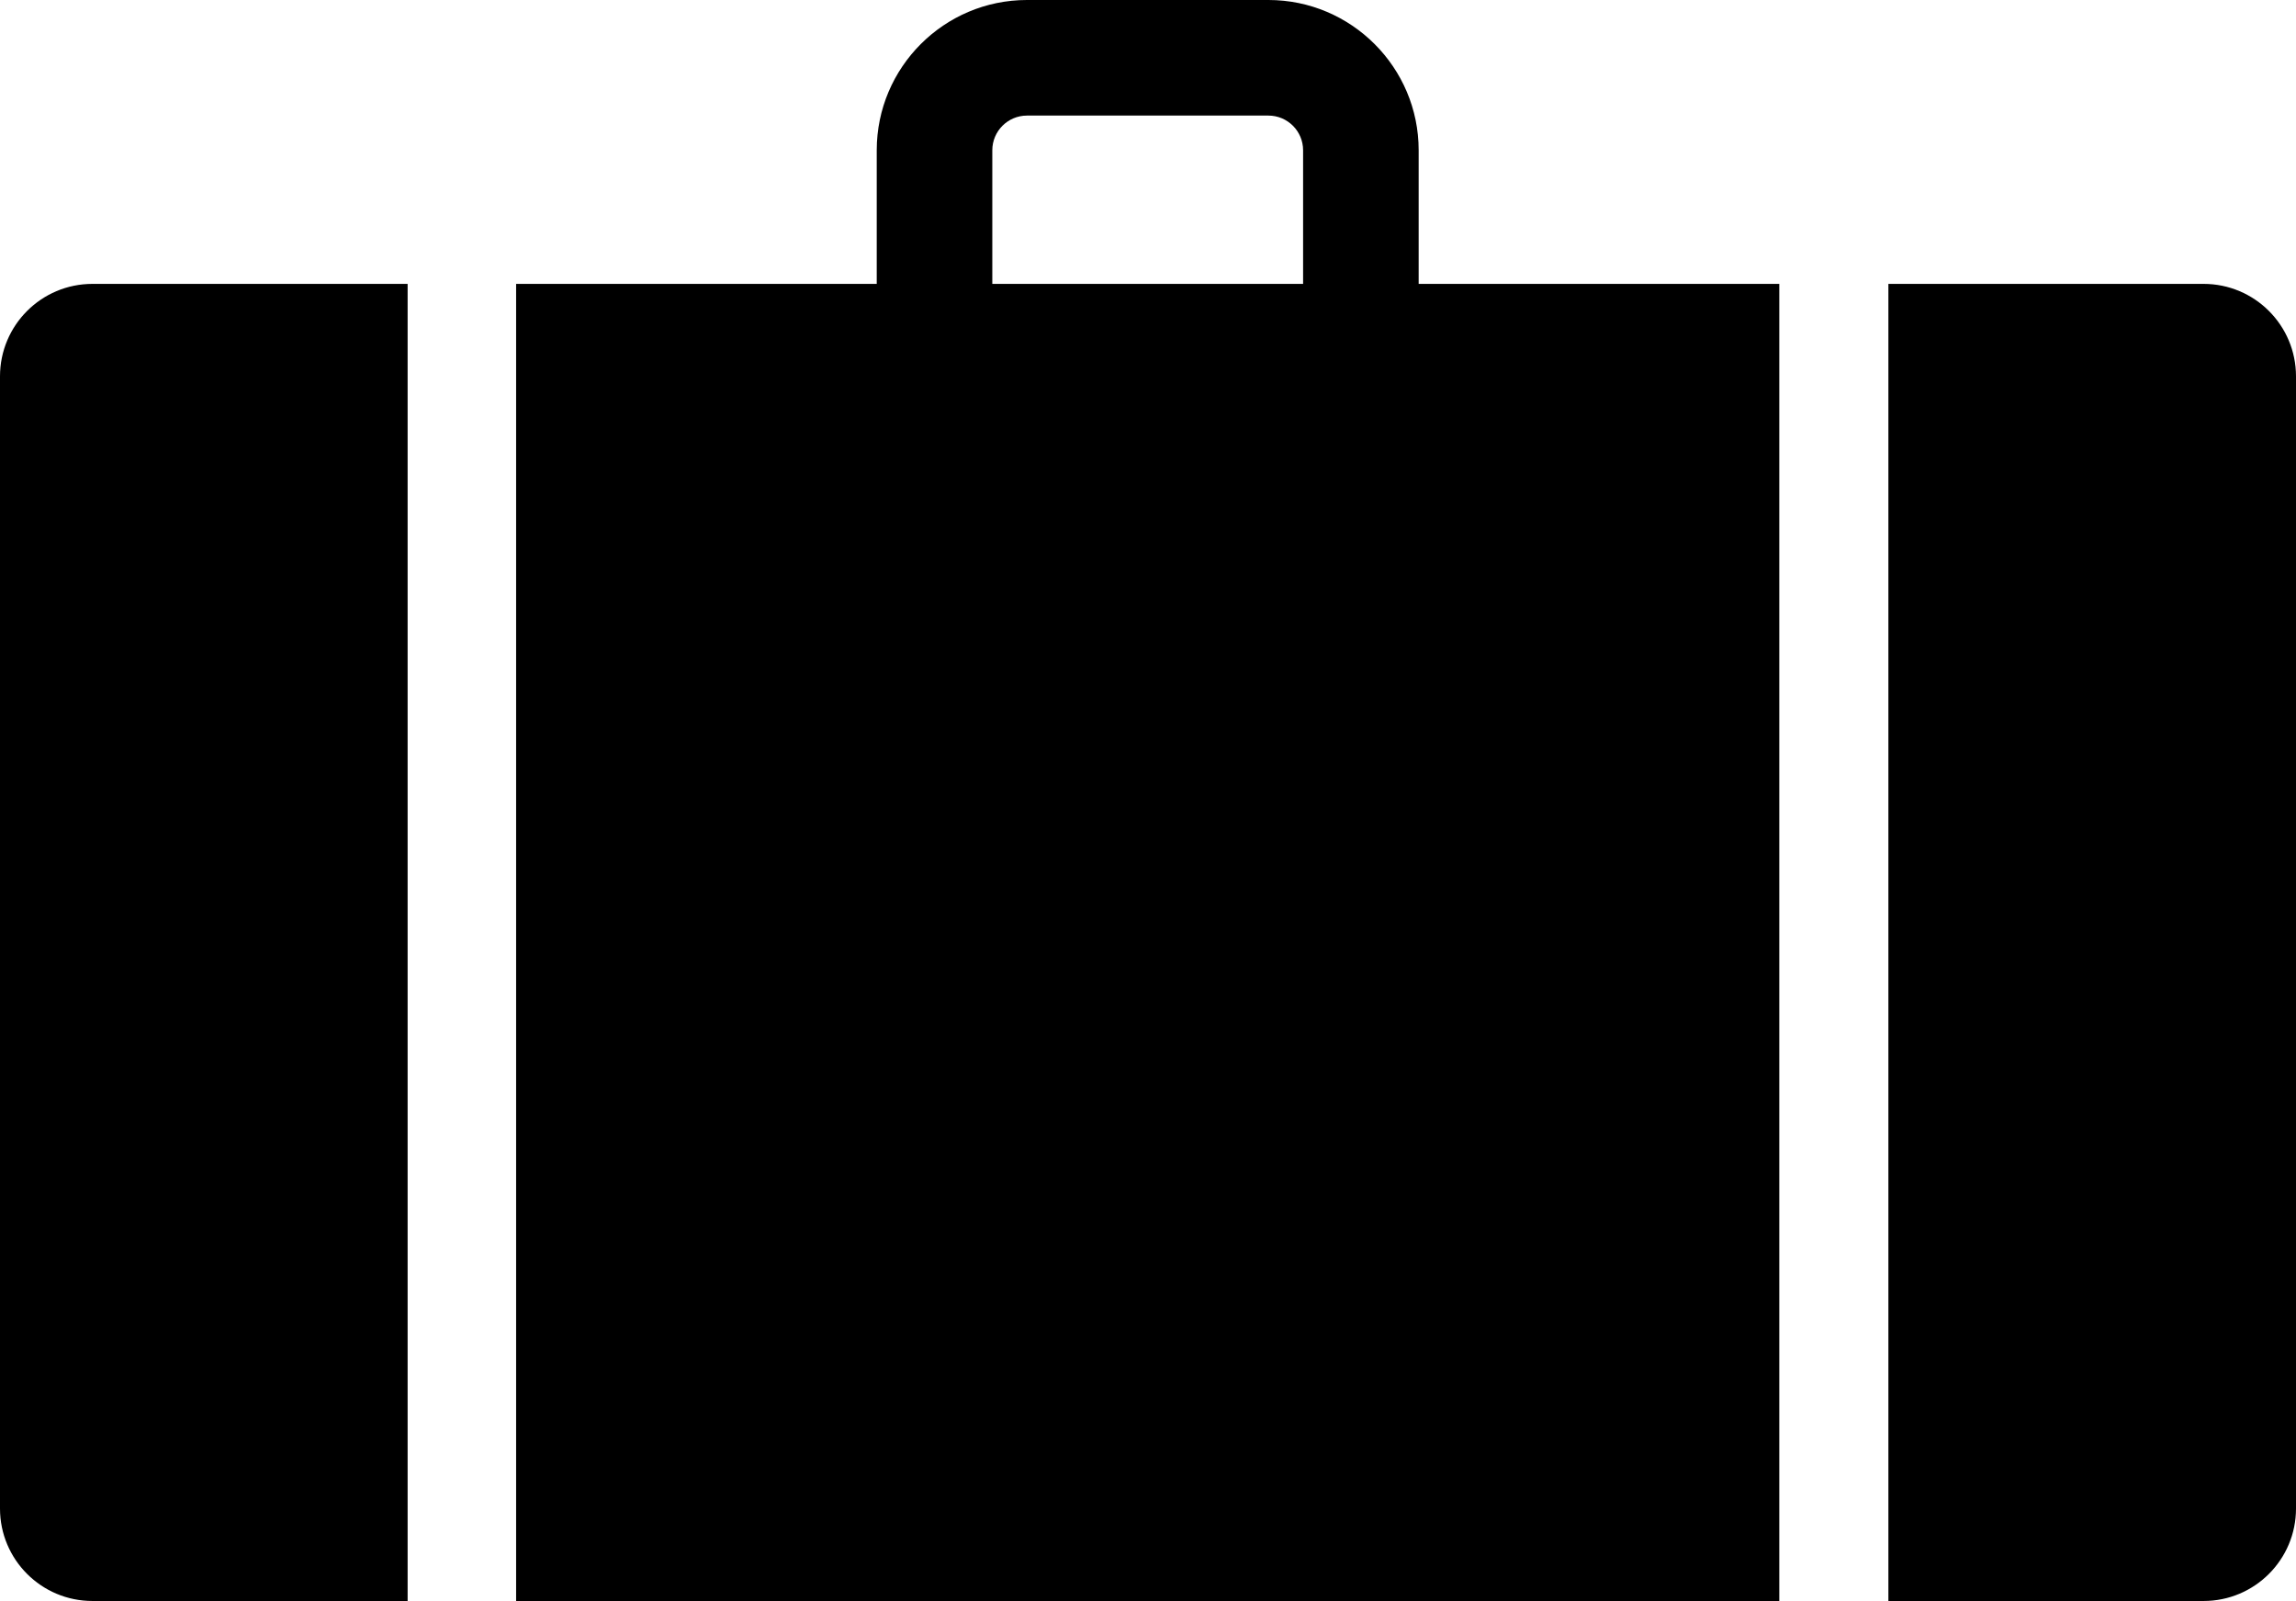 <?xml version="1.0" encoding="UTF-8" standalone="no"?>
<!-- Generator: Adobe Illustrator 14.0.0, SVG Export Plug-In . SVG Version: 6.00 Build 43363)  -->

<svg
   xmlns:dc="http://purl.org/dc/elements/1.1/"
   xmlns:cc="http://creativecommons.org/ns#"
   xmlns:rdf="http://www.w3.org/1999/02/22-rdf-syntax-ns#"
   xmlns:svg="http://www.w3.org/2000/svg"
   xmlns="http://www.w3.org/2000/svg"
   xmlns:sodipodi="http://sodipodi.sourceforge.net/DTD/sodipodi-0.dtd"
   xmlns:inkscape="http://www.inkscape.org/namespaces/inkscape"
   version="1.1"
   id="Calque_1"
   x="0px"
   y="0px"
   width="298.011"
   height="207.772"
   viewBox="0 0 298.011 207.772"
   enable-background="new 0 0 595.28 841.89"
   xml:space="preserve"
   inkscape:version="0.48.0 r9654"
   sodipodi:docname="bagages.svg"><defs
   id="defs3016" /><sodipodi:namedview
   pagecolor="#ffffff"
   bordercolor="#666666"
   borderopacity="1"
   objecttolerance="10"
   gridtolerance="10"
   guidetolerance="10"
   inkscape:pageopacity="0"
   inkscape:pageshadow="2"
   inkscape:window-width="640"
   inkscape:window-height="480"
   id="namedview3014"
   showgrid="false"
   fit-margin-top="0"
   fit-margin-left="0"
   fit-margin-right="0"
   fit-margin-bottom="0"
   inkscape:zoom="0.32308258"
   inkscape:cx="195.444"
   inkscape:cy="67.008001"
   inkscape:window-x="0"
   inkscape:window-y="24"
   inkscape:window-maximized="0"
   inkscape:current-layer="Calque_1" />
<g
   id="g3006"
   transform="translate(-102.196,-280.181)">
	<path
   d="m 155.103,487.953 h -40.907 c -6.627,0 -12,-5.373 -12,-12 v -146.93 c 0,-6.627 5.373,-12 12,-12 h 40.907 v 170.93 z"
   id="path3008"
   inkscape:connector-curvature="0" />
	<path
   d="m 347.301,487.953 h 40.906 c 6.628,0 12,-5.373 12,-12 V 329.022 c 0,-6.627 -5.372,-12 -12,-12 h -40.906 v 170.931 z"
   id="path3010"
   inkscape:connector-curvature="0" />
	<path
   d="m 286.332,317.022 v -17.341 c 0,-10.752 -8.748,-19.5 -19.5,-19.5 h -31.339 c -10.752,0 -19.5,8.748 -19.5,19.5 v 17.341 l -46.807,0.001 v 170.93 H 333.14 v -170.93 l -46.808,-0.001 z m -15,0 h -40.339 v -17.341 c 0,-2.481 2.019,-4.5 4.5,-4.5 h 31.339 c 2.481,0 4.5,2.019 4.5,4.5 v 17.341 z"
   id="path3012"
   inkscape:connector-curvature="0" />
</g>
</svg>